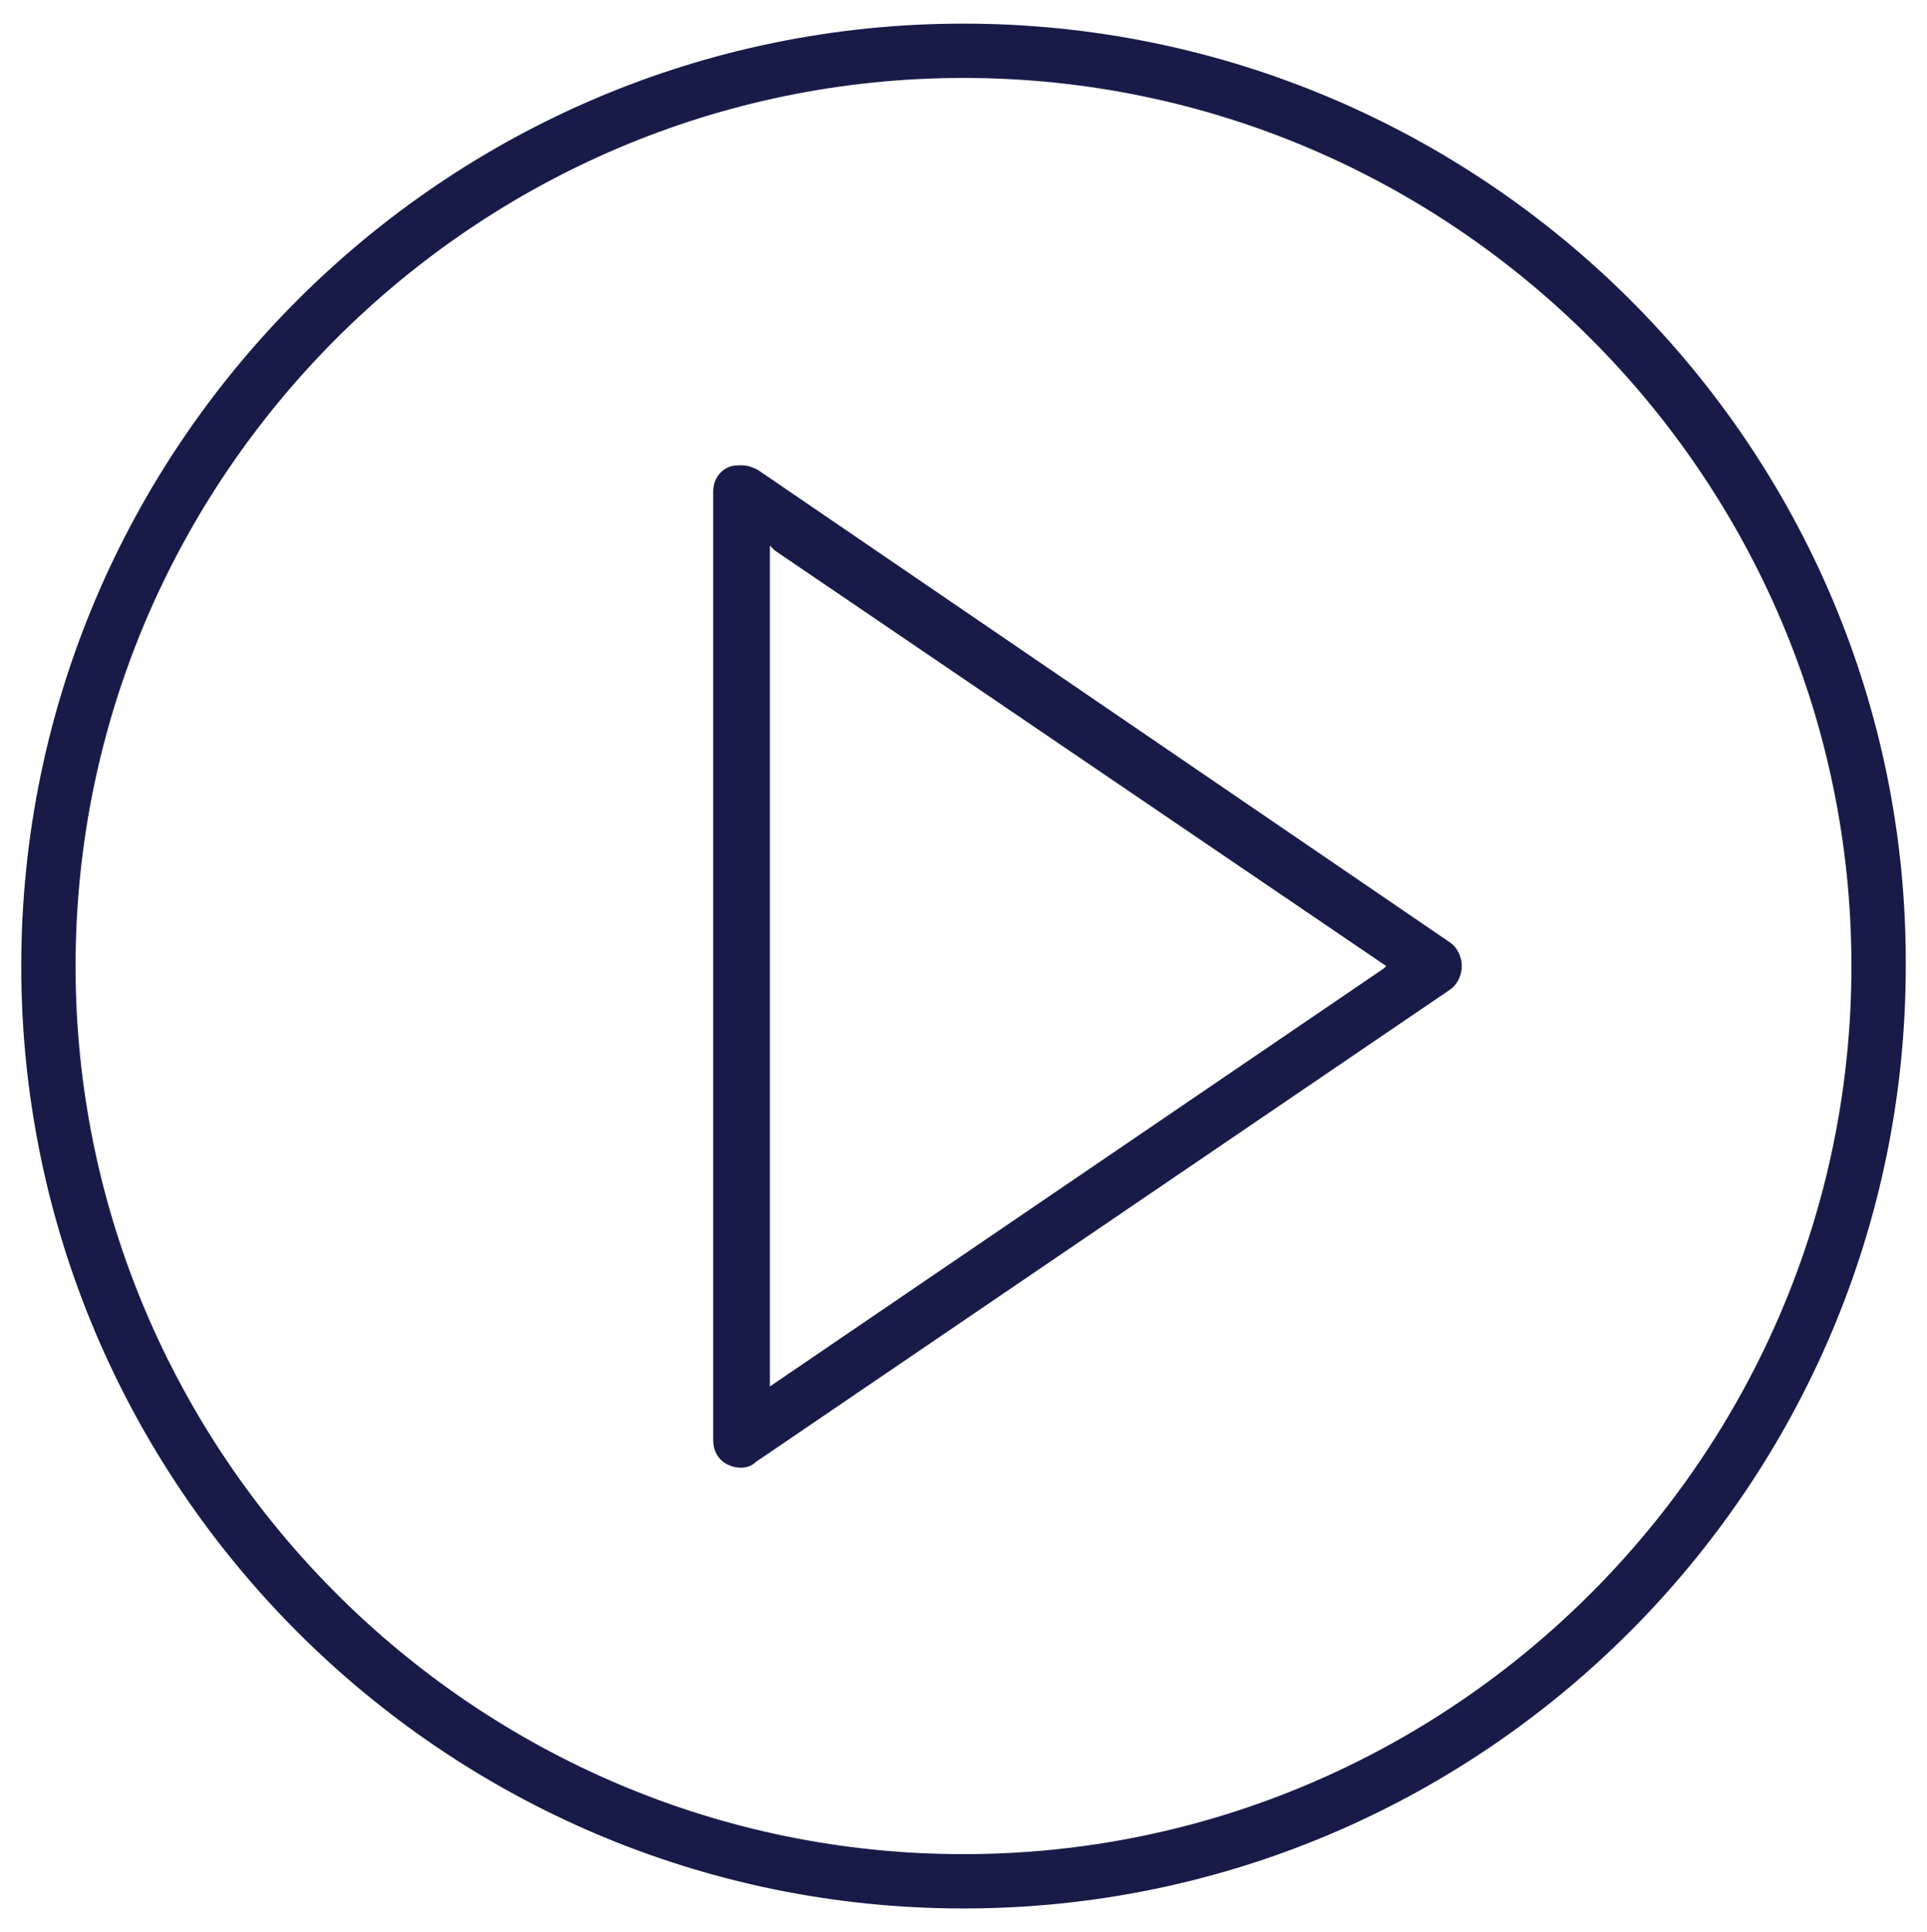 <?xml version="1.0" encoding="utf-8"?>
<!-- Generator: Adobe Illustrator 18.0.0, SVG Export Plug-In . SVG Version: 6.00 Build 0)  -->
<!DOCTYPE svg PUBLIC "-//W3C//DTD SVG 1.1//EN" "http://www.w3.org/Graphics/SVG/1.1/DTD/svg11.dtd">
<svg version="1.1" id="Layer_1" xmlns="http://www.w3.org/2000/svg" xmlns:xlink="http://www.w3.org/1999/xlink" x="0px" y="0px"
	 viewBox="0 0 81.6 81.8" enable-background="new 0 0 81.6 81.8" xml:space="preserve">
<g>
	<path fill="#181B48" d="M32.1,19.9c-0.2-0.1-0.4-0.2-0.7-0.2c-0.2,0-0.4,0-0.6,0.1c-0.4,0.2-0.6,0.6-0.6,1V61c0,0.4,0.2,0.8,0.6,1
		c0.4,0.2,0.9,0.2,1.2-0.1l29.4-20c0.3-0.2,0.5-0.6,0.5-1c0-0.4-0.2-0.8-0.5-1L32.1,19.9z M58.6,41L32.6,58.7V23.1l0.2,0.2
		l25.9,17.6L58.6,41z"/>
	<path fill="#181B48" d="M40.8,1C18.8,1,0.9,18.9,0.9,40.9c0,22,17.9,39.9,39.9,39.9s39.9-17.9,39.9-39.9C80.8,18.9,62.8,1,40.8,1z
		 M40.8,78.5c-20.7,0-37.6-16.9-37.6-37.6S20.1,3.3,40.8,3.3s37.6,16.9,37.6,37.6S61.5,78.5,40.8,78.5z"/>
</g>
</svg>
